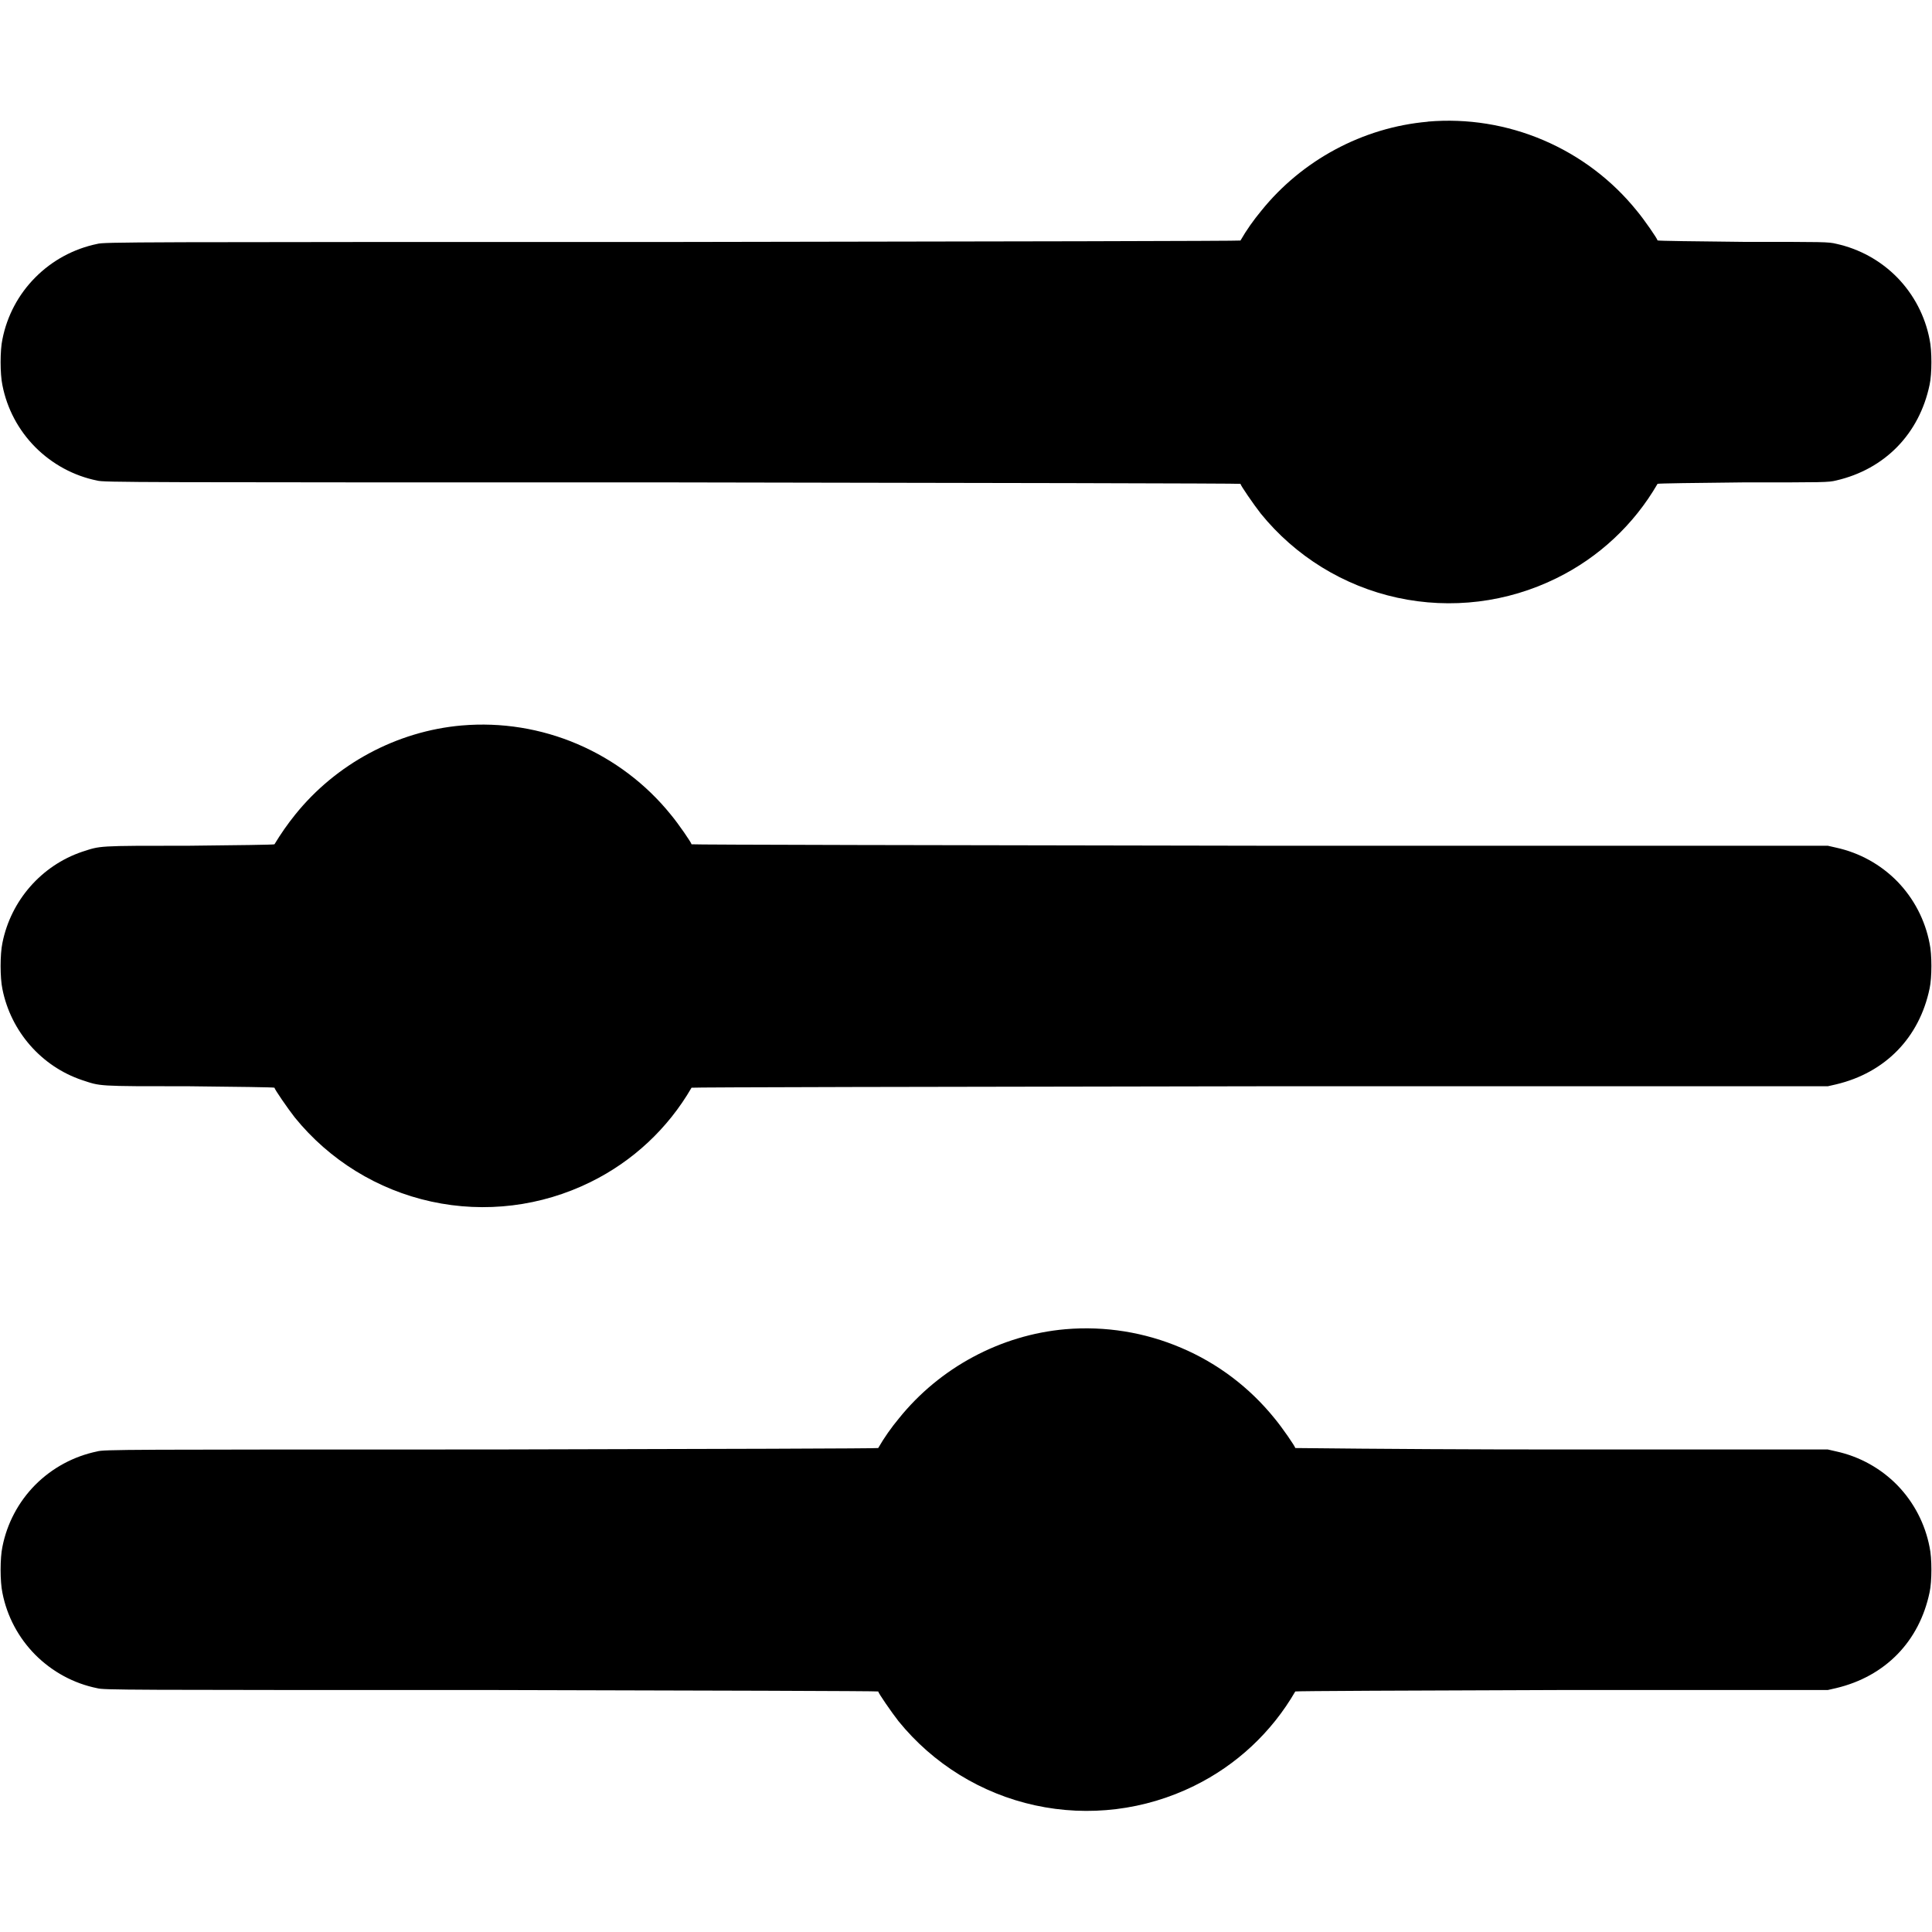 <svg width="16" height="16" viewBox="0 0 16 16" fill="none" xmlns="http://www.w3.org/2000/svg">
<path d="M11.824 1.008C11.285 1.055 10.781 1.328 10.445 1.746C10.381 1.823 10.323 1.905 10.273 1.992C10.273 1.996 8.34 2 5.57 2.004C1.07 2.004 0.86 2.004 0.805 2.02C0.611 2.06 0.433 2.156 0.293 2.297C0.153 2.437 0.058 2.616 0.02 2.81C1.06823e-06 2.9 1.06823e-06 3.097 0.02 3.19C0.058 3.385 0.153 3.563 0.293 3.704C0.433 3.844 0.611 3.941 0.805 3.98C0.859 3.995 1.07 3.995 5.57 3.995C8.156 3.999 10.273 4.003 10.273 4.007C10.273 4.019 10.383 4.179 10.441 4.253C10.728 4.607 11.127 4.853 11.572 4.95C12.018 5.047 12.482 4.99 12.891 4.788C13.241 4.616 13.532 4.344 13.727 4.007C13.727 4.003 14.043 3.999 14.434 3.995C15.114 3.995 15.141 3.995 15.207 3.979C15.609 3.886 15.895 3.593 15.98 3.187C16 3.097 16 2.901 15.98 2.811C15.943 2.618 15.85 2.44 15.713 2.299C15.575 2.158 15.399 2.061 15.207 2.019C15.141 2.003 15.113 2.003 14.434 2.003C14.043 1.999 13.727 1.995 13.727 1.991C13.727 1.979 13.617 1.819 13.555 1.745C13.349 1.49 13.084 1.29 12.782 1.161C12.48 1.032 12.152 0.979 11.825 1.007L11.824 1.008ZM3.824 6.008C3.285 6.055 2.781 6.328 2.445 6.746C2.382 6.824 2.325 6.906 2.273 6.992C2.273 6.996 1.957 7 1.57 7.004C0.793 7.004 0.836 7.004 0.68 7.054C0.344 7.168 0.09 7.457 0.02 7.809C1.06823e-06 7.902 1.06823e-06 8.098 0.02 8.191C0.09 8.543 0.344 8.832 0.68 8.945C0.836 8.996 0.793 8.996 1.57 8.996C1.957 9 2.273 9.004 2.273 9.008C2.273 9.02 2.383 9.18 2.441 9.254C2.728 9.608 3.127 9.854 3.572 9.951C4.017 10.048 4.482 9.991 4.891 9.789C5.241 9.617 5.532 9.345 5.727 9.008C5.727 9.004 7.73 9 10.434 8.996H15.137L15.207 8.98C15.613 8.883 15.895 8.594 15.98 8.187C16 8.097 16 7.902 15.98 7.813C15.943 7.62 15.85 7.441 15.713 7.3C15.575 7.159 15.399 7.062 15.207 7.02L15.137 7.004H10.434C7.844 7 5.727 6.996 5.727 6.992C5.727 6.98 5.617 6.82 5.555 6.746C5.349 6.491 5.083 6.291 4.782 6.162C4.48 6.033 4.152 5.98 3.825 6.008H3.824ZM8.824 11.008C8.285 11.055 7.781 11.328 7.445 11.746C7.381 11.823 7.323 11.905 7.273 11.992C7.273 11.996 5.945 12 4.07 12.004C1.016 12.004 0.86 12.004 0.805 12.02C0.611 12.06 0.433 12.156 0.293 12.296C0.153 12.437 0.058 12.616 0.02 12.81C1.06823e-06 12.902 1.06823e-06 13.098 0.02 13.191C0.058 13.386 0.153 13.564 0.293 13.705C0.433 13.845 0.611 13.942 0.805 13.981C0.859 13.996 1.015 13.996 4.07 13.996C5.832 14 7.273 14.004 7.273 14.008C7.273 14.02 7.383 14.18 7.441 14.254C7.728 14.608 8.127 14.854 8.572 14.951C9.017 15.048 9.482 14.991 9.891 14.789C10.241 14.617 10.532 14.345 10.727 14.008C10.727 14.004 11.684 14 12.934 13.996H15.137L15.207 13.98C15.613 13.883 15.895 13.594 15.98 13.187C16 13.097 16 12.902 15.98 12.813C15.943 12.62 15.85 12.441 15.713 12.3C15.575 12.159 15.399 12.062 15.207 12.02L15.137 12.004H12.934C12.198 12.004 11.463 12 10.727 11.992C10.727 11.98 10.617 11.82 10.555 11.746C10.349 11.491 10.084 11.29 9.782 11.162C9.48 11.033 9.151 10.98 8.824 11.008Z" fill="currentColor"/>
</svg>
